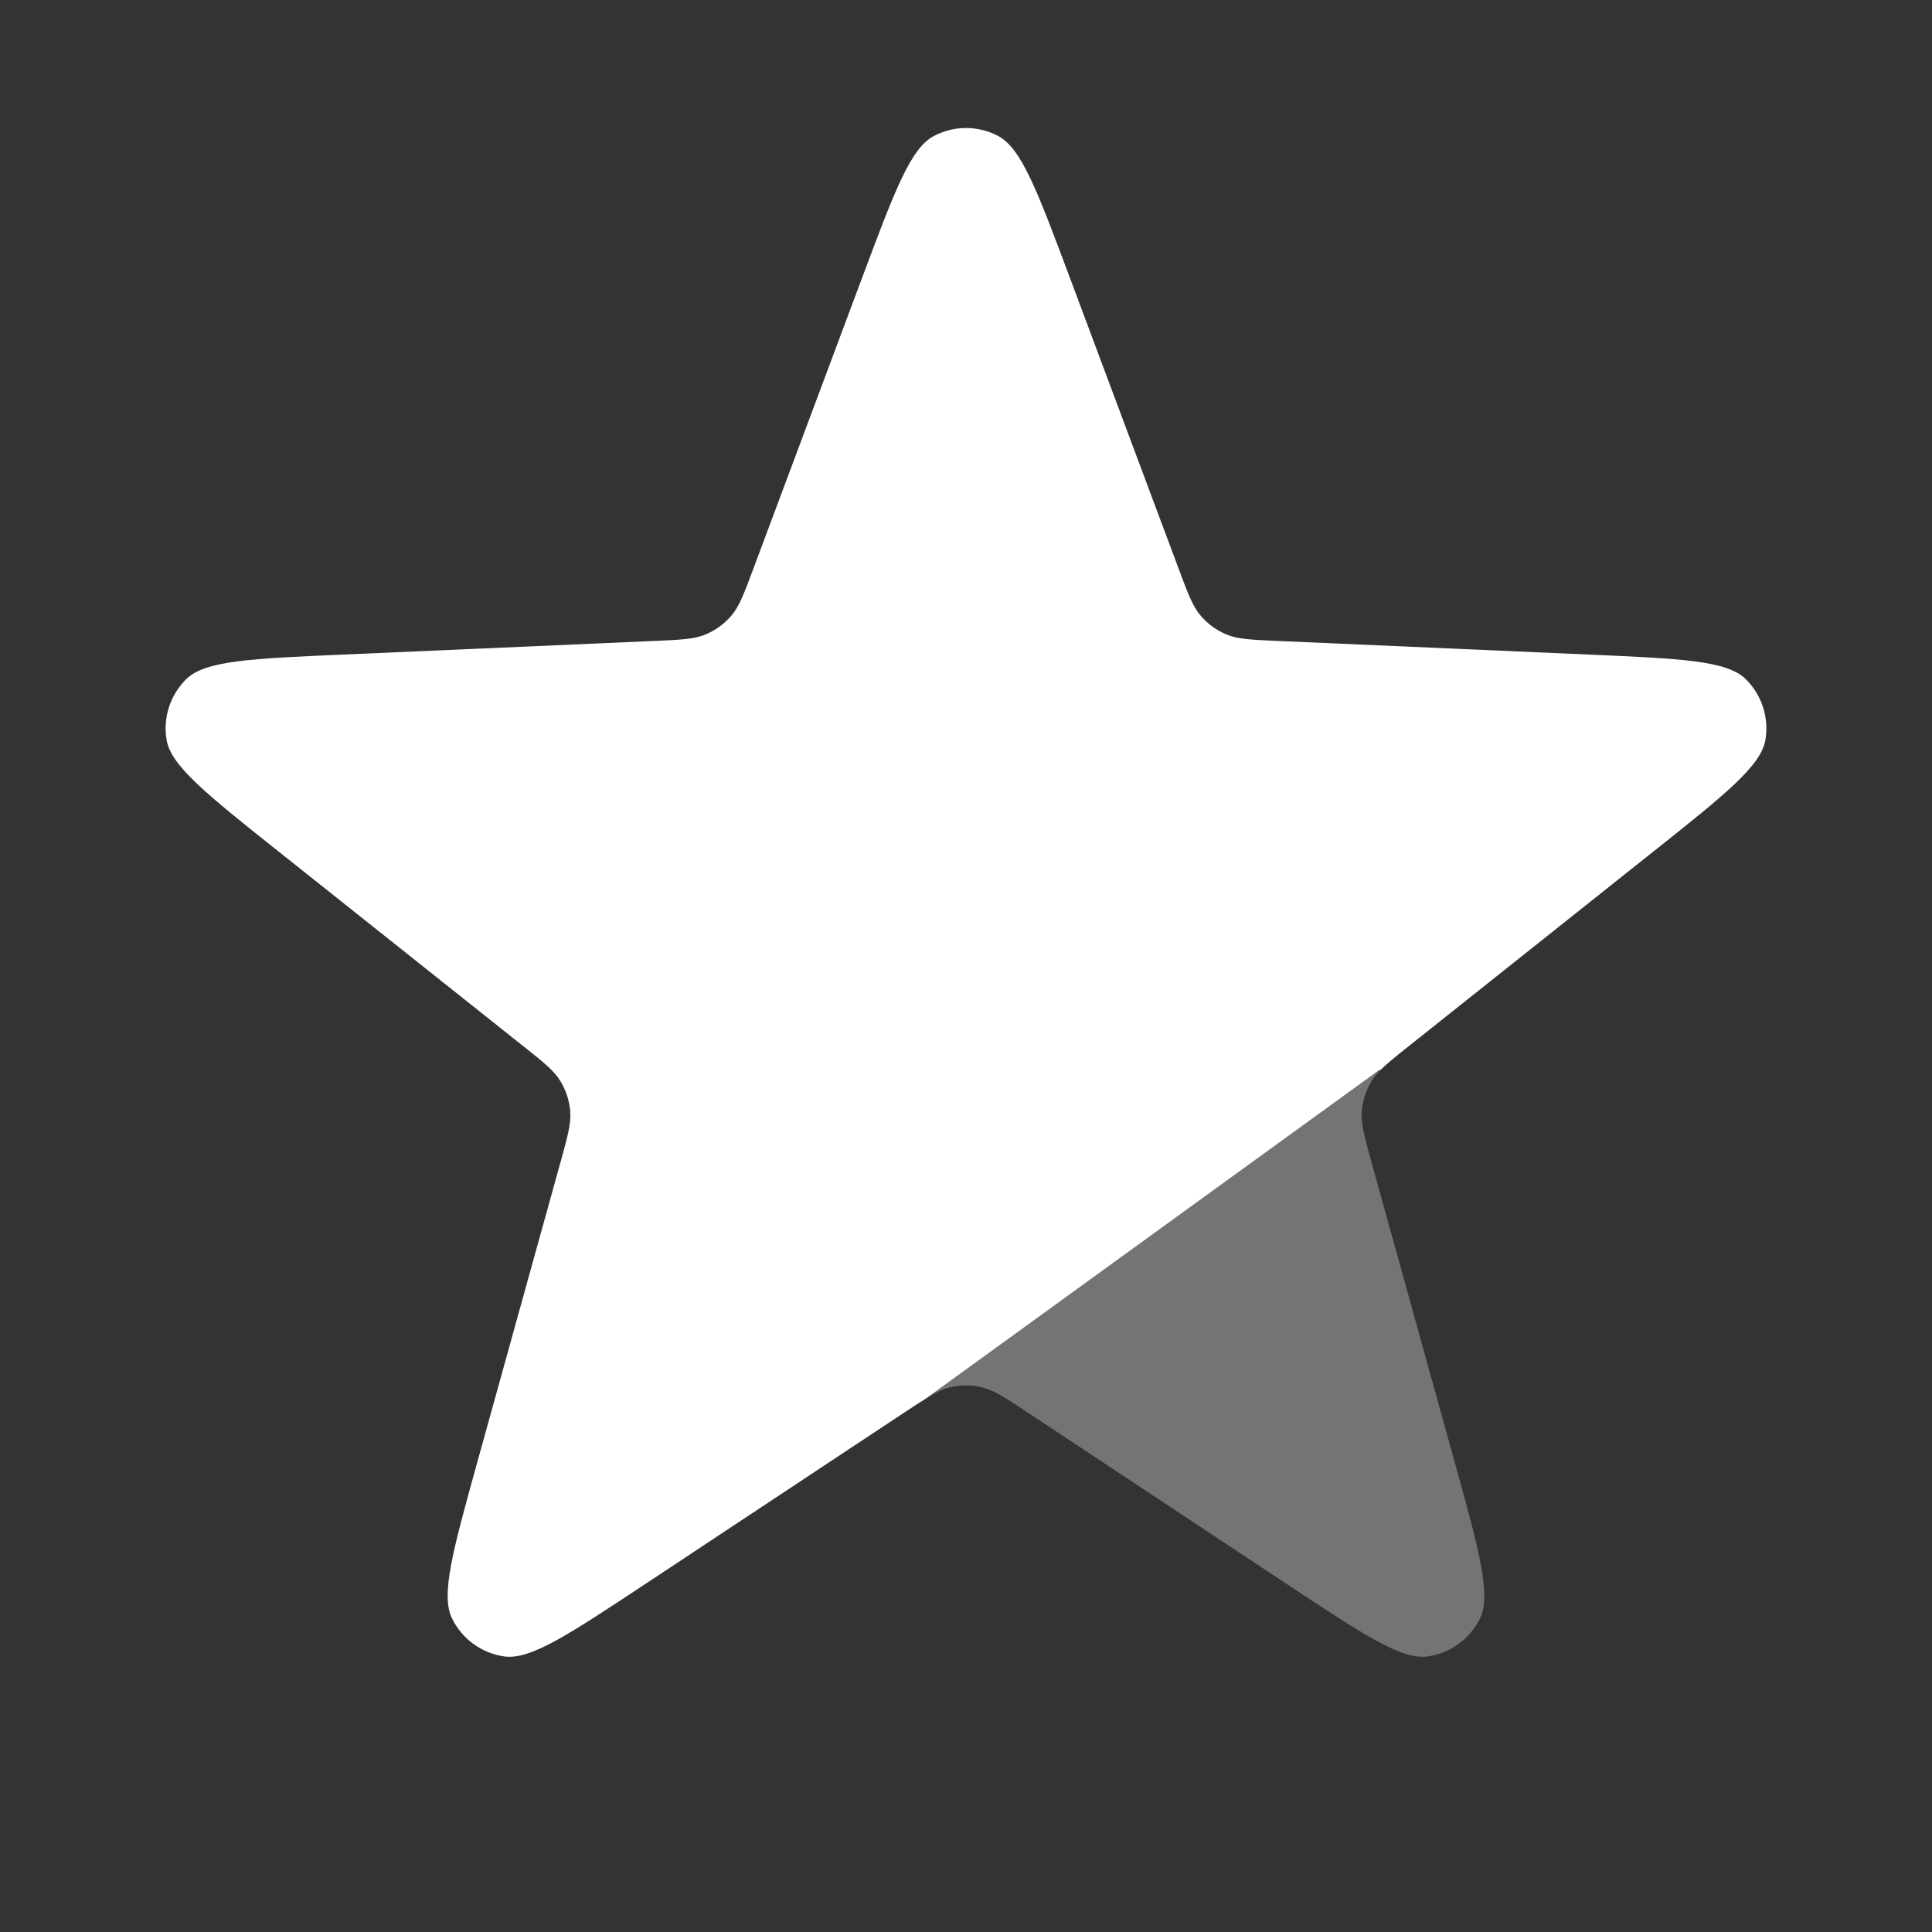 <svg width="28" height="28" viewBox="0 0 28 28" fill="none" xmlns="http://www.w3.org/2000/svg">
<rect x="0" y="0" width="28" height="28" fill="#333333" stroke="none"/>
<path fill-rule="evenodd" clip-rule="evenodd" d="M13.534 1.971C13.197 2.148 12.965 2.768 12.501 4.008L10.915 8.251C10.781 8.61 10.714 8.789 10.598 8.924C10.496 9.043 10.368 9.136 10.223 9.196C10.06 9.264 9.868 9.272 9.486 9.289L4.96 9.487C3.638 9.545 2.977 9.574 2.703 9.839C2.467 10.069 2.359 10.401 2.415 10.726C2.48 11.101 2.998 11.514 4.034 12.338L7.579 15.158C7.879 15.396 8.029 15.515 8.121 15.667C8.202 15.8 8.252 15.951 8.264 16.107C8.278 16.284 8.227 16.468 8.125 16.837L8.125 16.837L6.914 21.203C6.561 22.478 6.384 23.116 6.552 23.458C6.698 23.754 6.98 23.959 7.307 24.006C7.684 24.06 8.235 23.695 9.339 22.965L13.117 20.464C13.239 20.384 13.338 20.318 13.423 20.266L20 15.5L20.003 15.511C20.097 15.416 20.228 15.312 20.421 15.158L20.421 15.158L23.966 12.338C25.002 11.514 25.52 11.101 25.585 10.726C25.641 10.401 25.533 10.069 25.297 9.839C25.023 9.574 24.362 9.545 23.04 9.487L18.514 9.289C18.132 9.272 17.94 9.264 17.777 9.196C17.632 9.136 17.504 9.043 17.402 8.924C17.286 8.789 17.219 8.61 17.085 8.251L17.085 8.251L15.499 4.008C15.035 2.768 14.803 2.148 14.466 1.971C14.175 1.817 13.825 1.817 13.534 1.971ZM19.879 15.667C19.879 15.667 19.879 15.667 19.879 15.667C19.797 15.8 19.748 15.951 19.736 16.107C19.722 16.284 19.773 16.468 19.875 16.837L19.875 16.837L21.086 21.203L21.086 21.203C21.439 22.478 21.616 23.116 21.448 23.458C21.446 23.461 21.445 23.465 21.443 23.469C21.445 23.465 21.446 23.461 21.448 23.458C21.616 23.116 21.439 22.478 21.086 21.203L19.875 16.837L19.875 16.837C19.773 16.468 19.722 16.284 19.736 16.107C19.748 15.951 19.797 15.8 19.879 15.667Z" fill="white"/>
<path opacity="0.32" fill-rule="evenodd" clip-rule="evenodd" d="M20.003 15.511C19.952 15.563 19.912 15.613 19.879 15.667C19.797 15.8 19.748 15.951 19.736 16.107C19.722 16.284 19.773 16.468 19.875 16.837L19.875 16.837L21.086 21.203C21.439 22.478 21.616 23.116 21.448 23.458C21.302 23.754 21.02 23.959 20.693 24.006C20.316 24.06 19.765 23.695 18.661 22.965L18.661 22.965L14.883 20.464L14.883 20.464C14.564 20.253 14.404 20.148 14.232 20.106C14.079 20.07 13.921 20.07 13.768 20.106C13.662 20.132 13.56 20.182 13.423 20.266L20 15.5L20.003 15.511Z" fill="white"/>
</svg>
